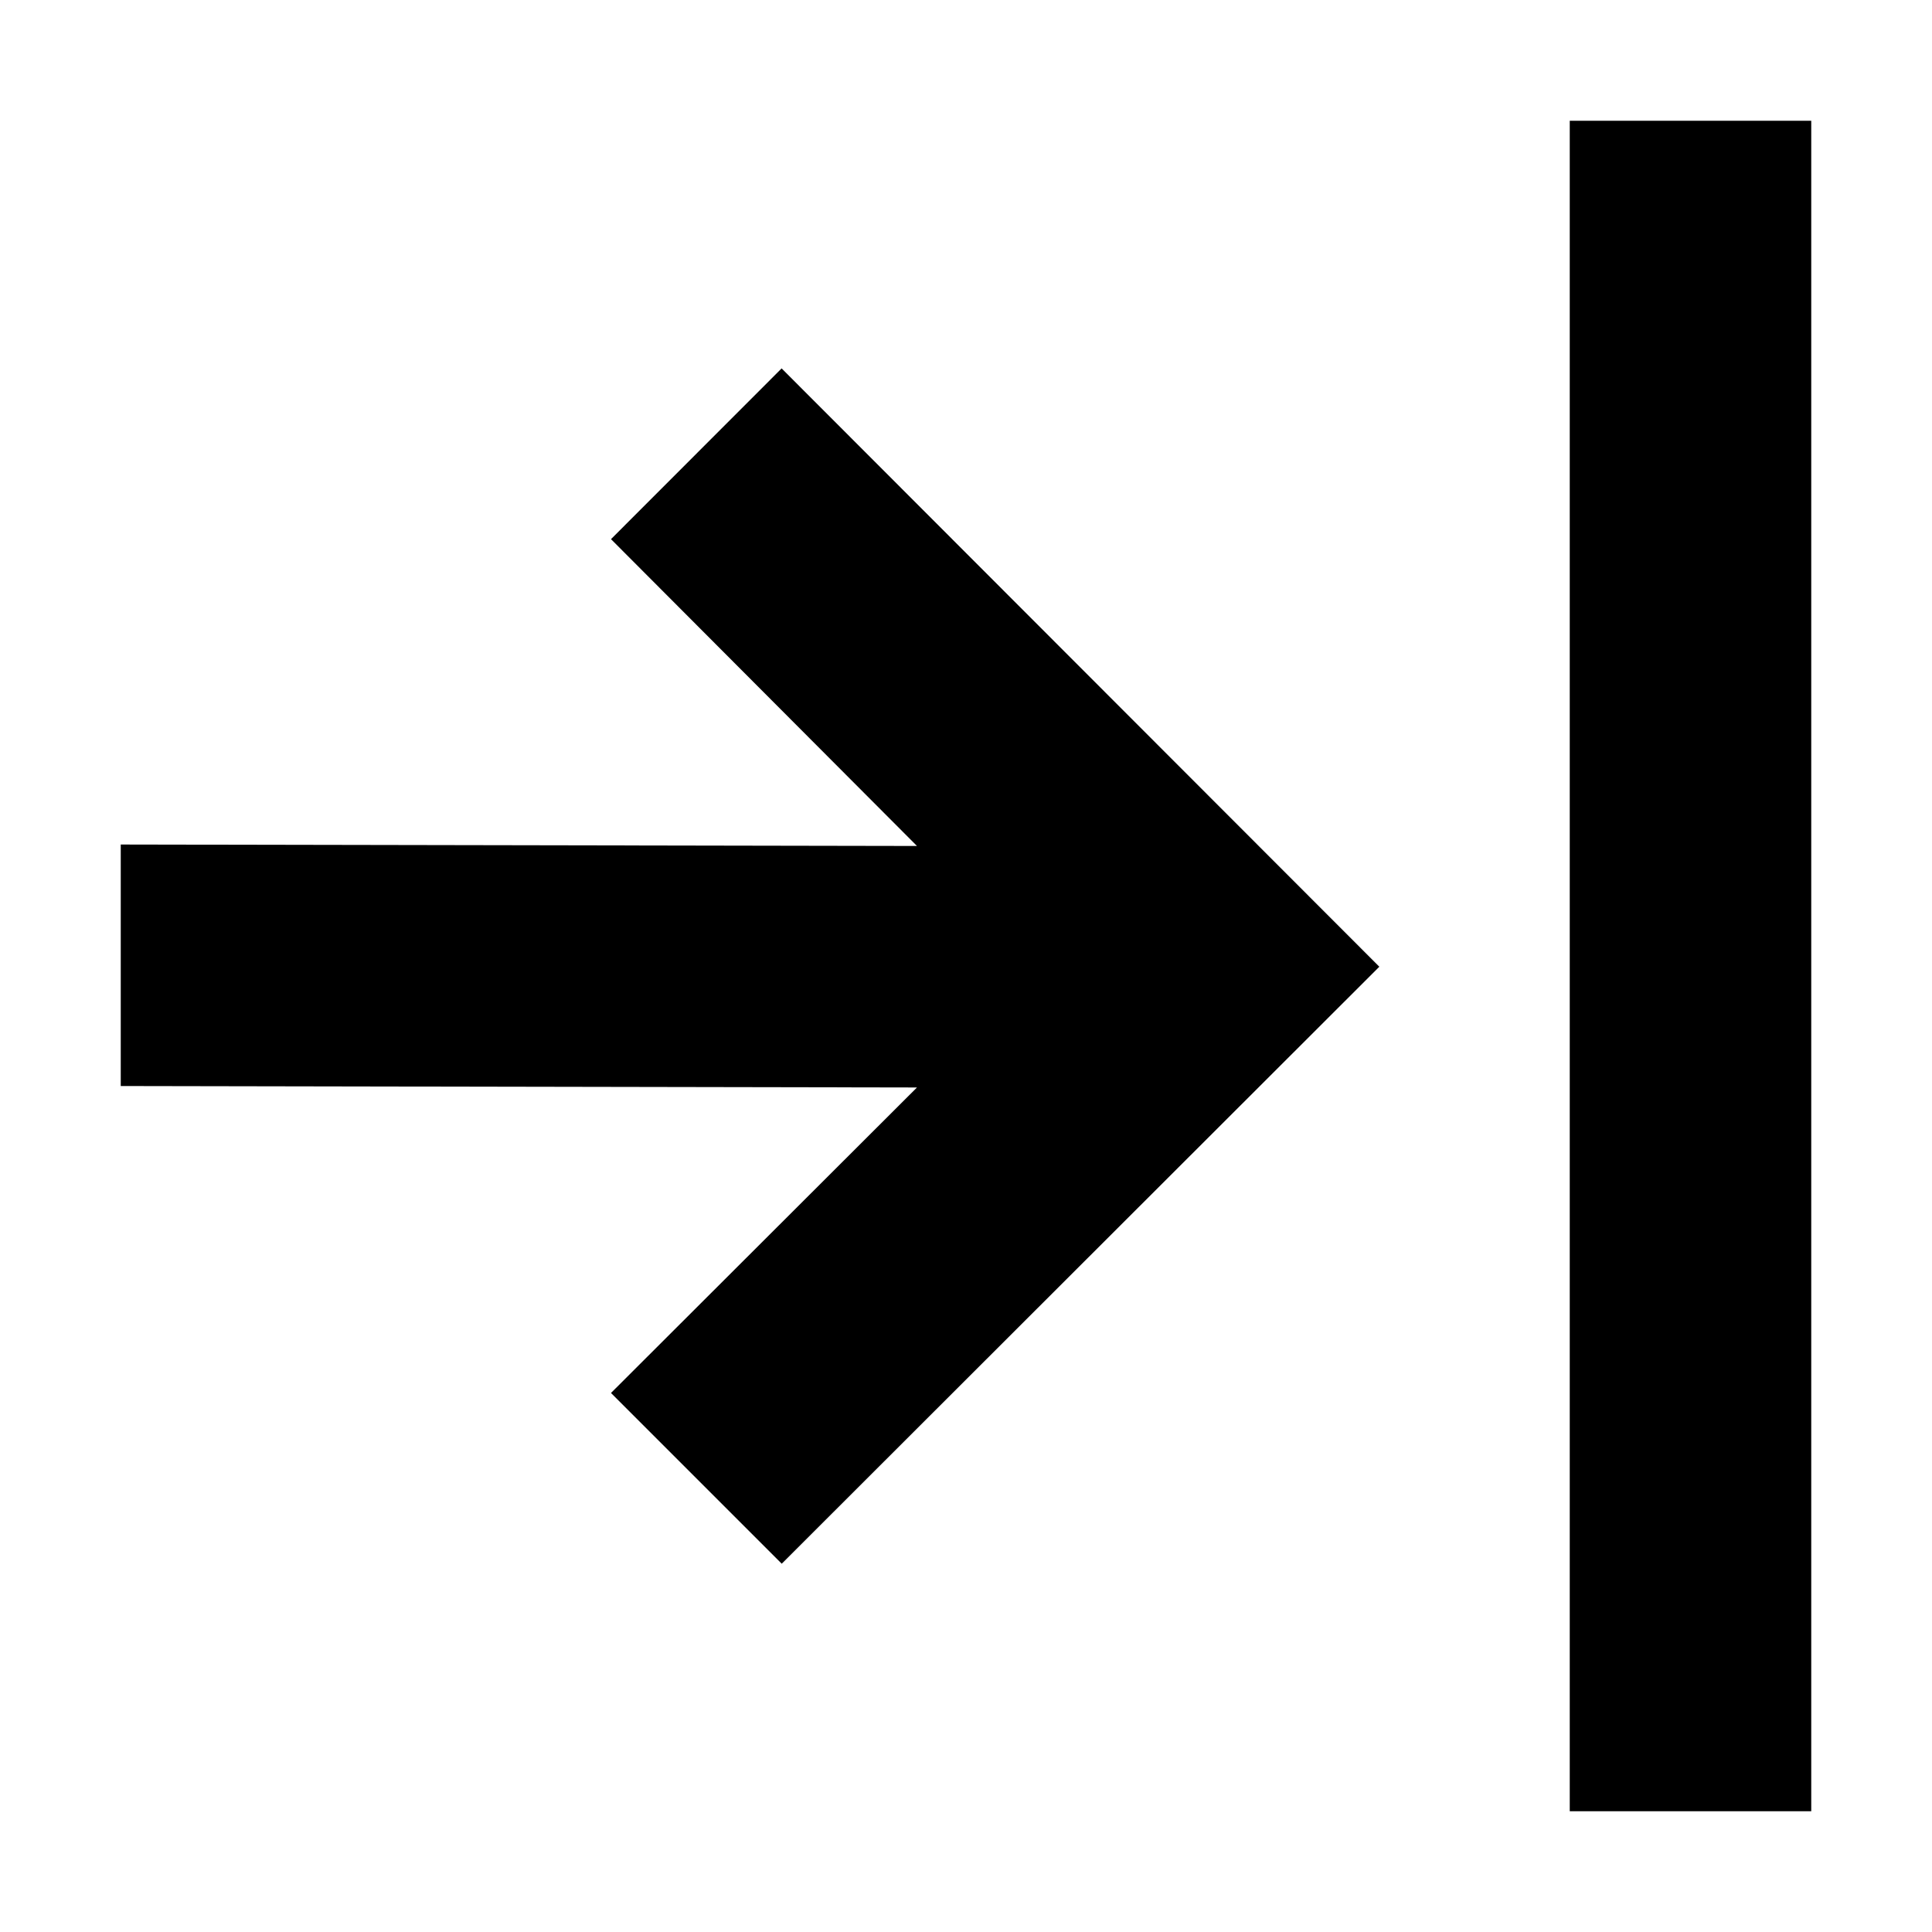 <svg viewBox="0 0 16 16" xmlns="http://www.w3.org/2000/svg">
  <path
    d="M15 1h-2v14h2V1zM5.06 4.465l2.534 2.541L1 6.994v2l6.594.012-2.534 2.53 1.414 1.414 4.949-4.944-4.95-4.955L5.06 4.465z"
  />
</svg>
